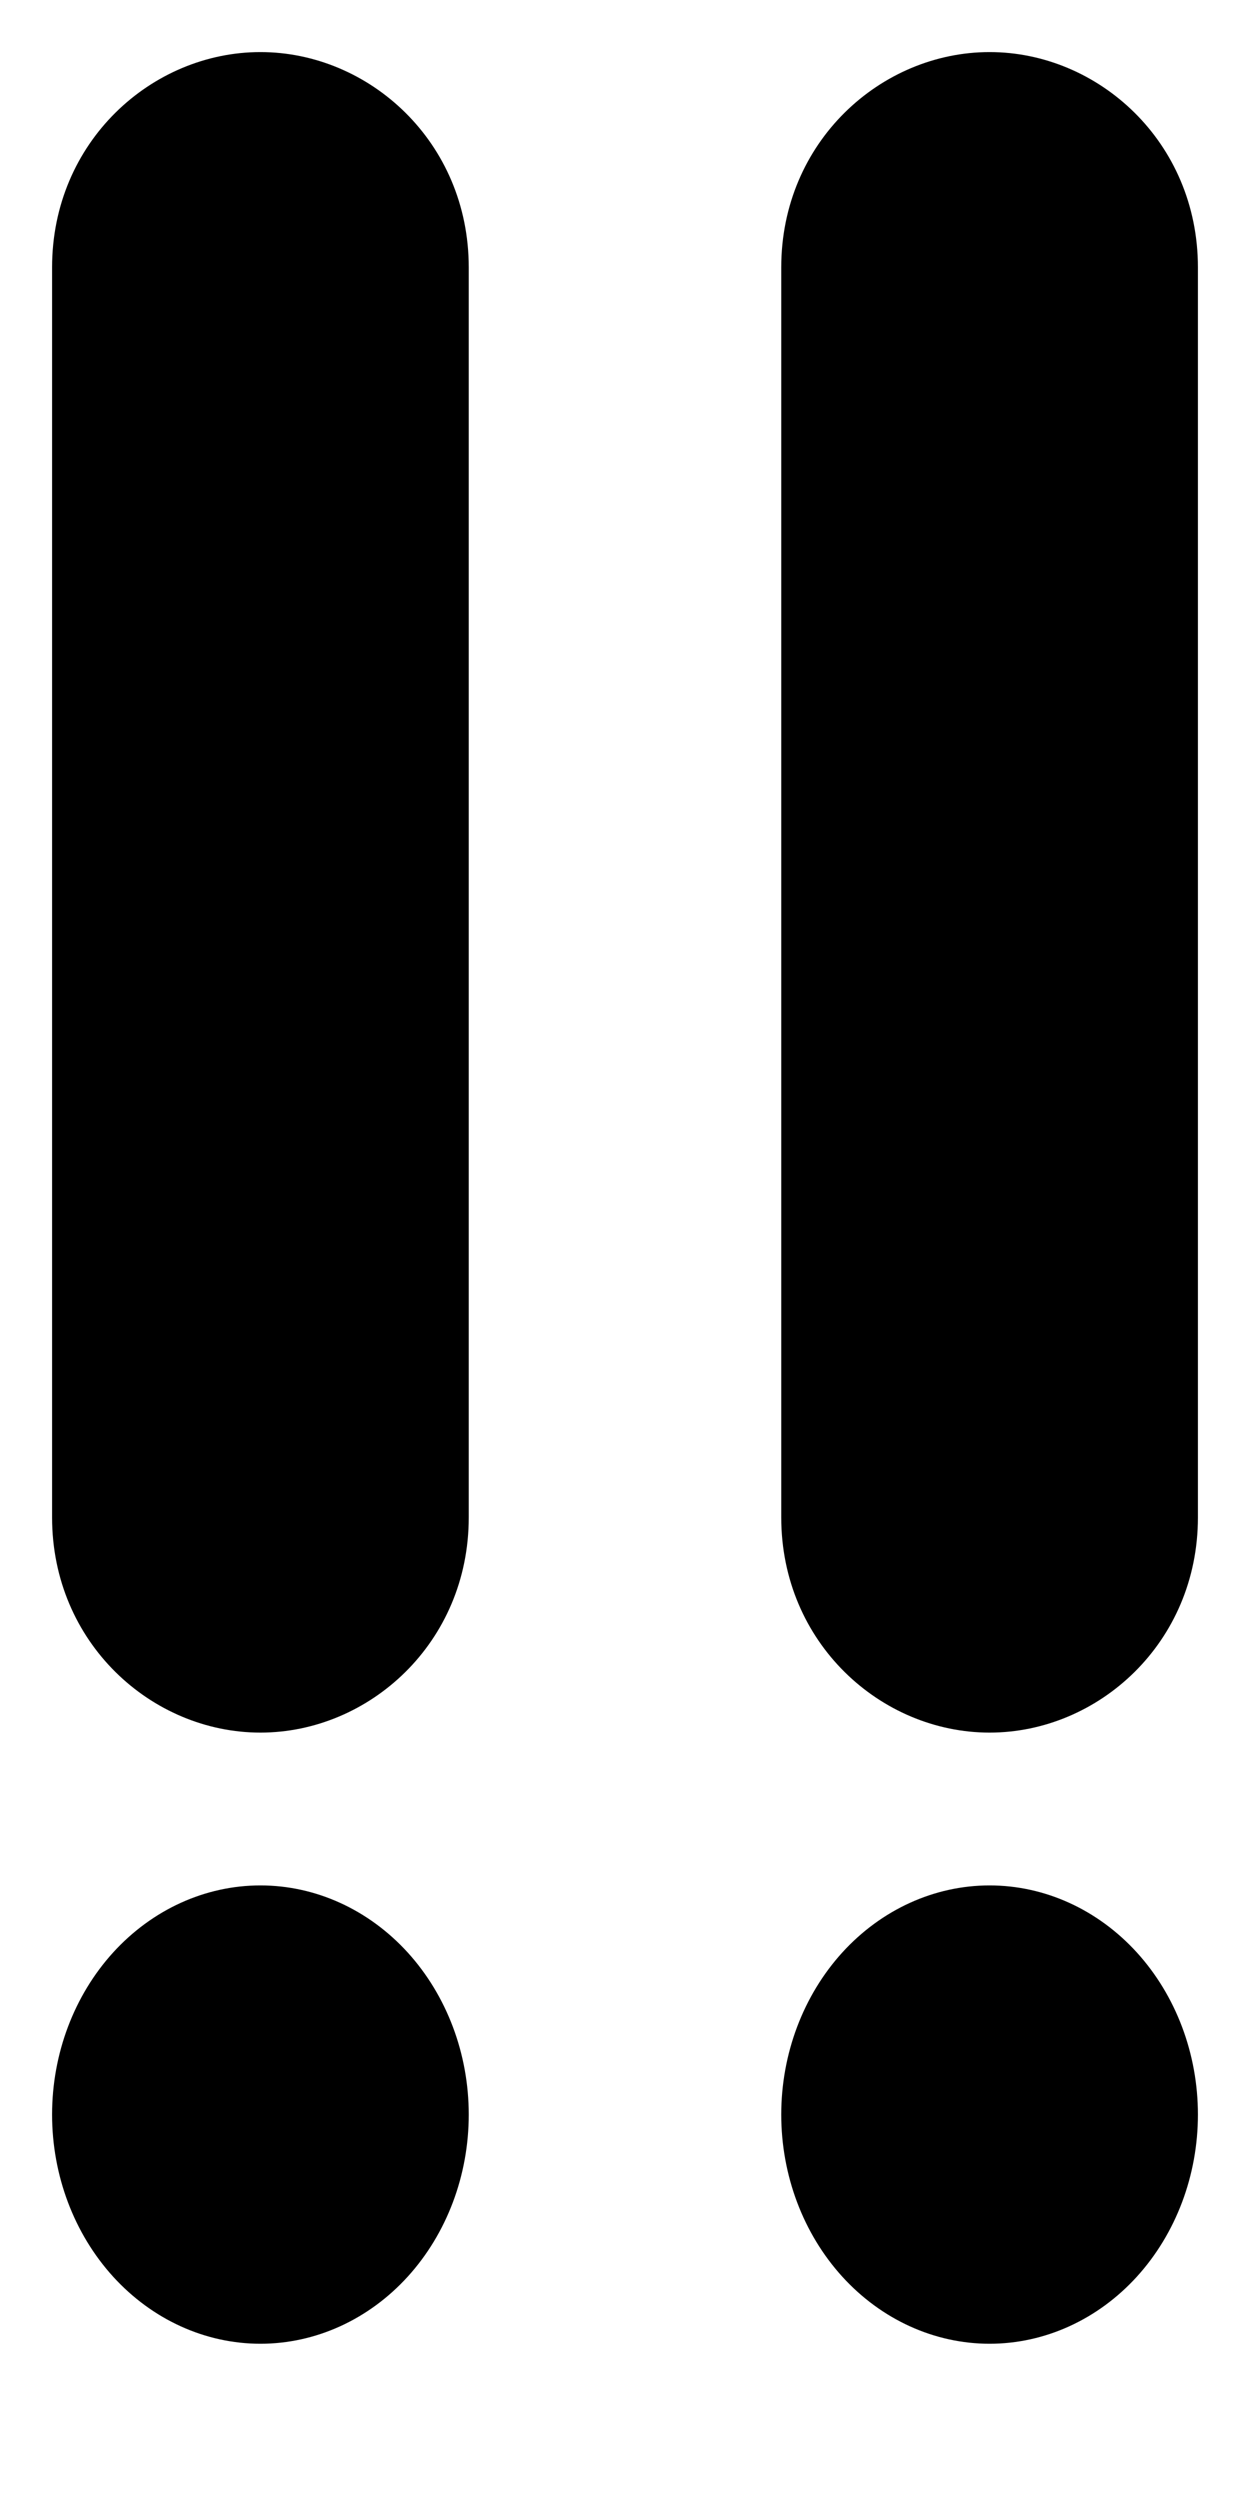 <svg width="12" height="24" viewBox="0 0 12 24"
    xmlns="http://www.w3.org/2000/svg">
    <path fill-rule="evenodd" clip-rule="evenodd" d="M0.5 2.567C0.5 1.361 1.457 0.5 2.5 0.5C3.543 0.5 4.5 1.361 4.5 2.567V14.567C4.5 15.772 3.543 16.633 2.5 16.633C1.457 16.633 0.5 15.772 0.5 14.567V2.567ZM0.5 20.3C0.5 19.716 0.711 19.157 1.086 18.744C1.461 18.332 1.97 18.1 2.5 18.1C3.03 18.1 3.539 18.332 3.914 18.744C4.289 19.157 4.5 19.716 4.5 20.3C4.5 20.884 4.289 21.443 3.914 21.856C3.539 22.268 3.03 22.5 2.5 22.5C1.97 22.5 1.461 22.268 1.086 21.856C0.711 21.443 0.5 20.884 0.5 20.3Z" />
    <path fill-rule="evenodd" clip-rule="evenodd" d="M7.5 2.567C7.5 1.361 8.457 0.5 9.5 0.5C10.543 0.5 11.5 1.361 11.5 2.567V14.567C11.5 15.772 10.543 16.633 9.5 16.633C8.457 16.633 7.5 15.772 7.5 14.567V2.567ZM7.5 20.3C7.5 19.716 7.711 19.157 8.086 18.744C8.461 18.332 8.97 18.1 9.5 18.1C10.03 18.1 10.539 18.332 10.914 18.744C11.289 19.157 11.5 19.716 11.5 20.3C11.5 20.884 11.289 21.443 10.914 21.856C10.539 22.268 10.03 22.5 9.5 22.5C8.97 22.5 8.461 22.268 8.086 21.856C7.711 21.443 7.5 20.884 7.5 20.3Z" />
</svg>
